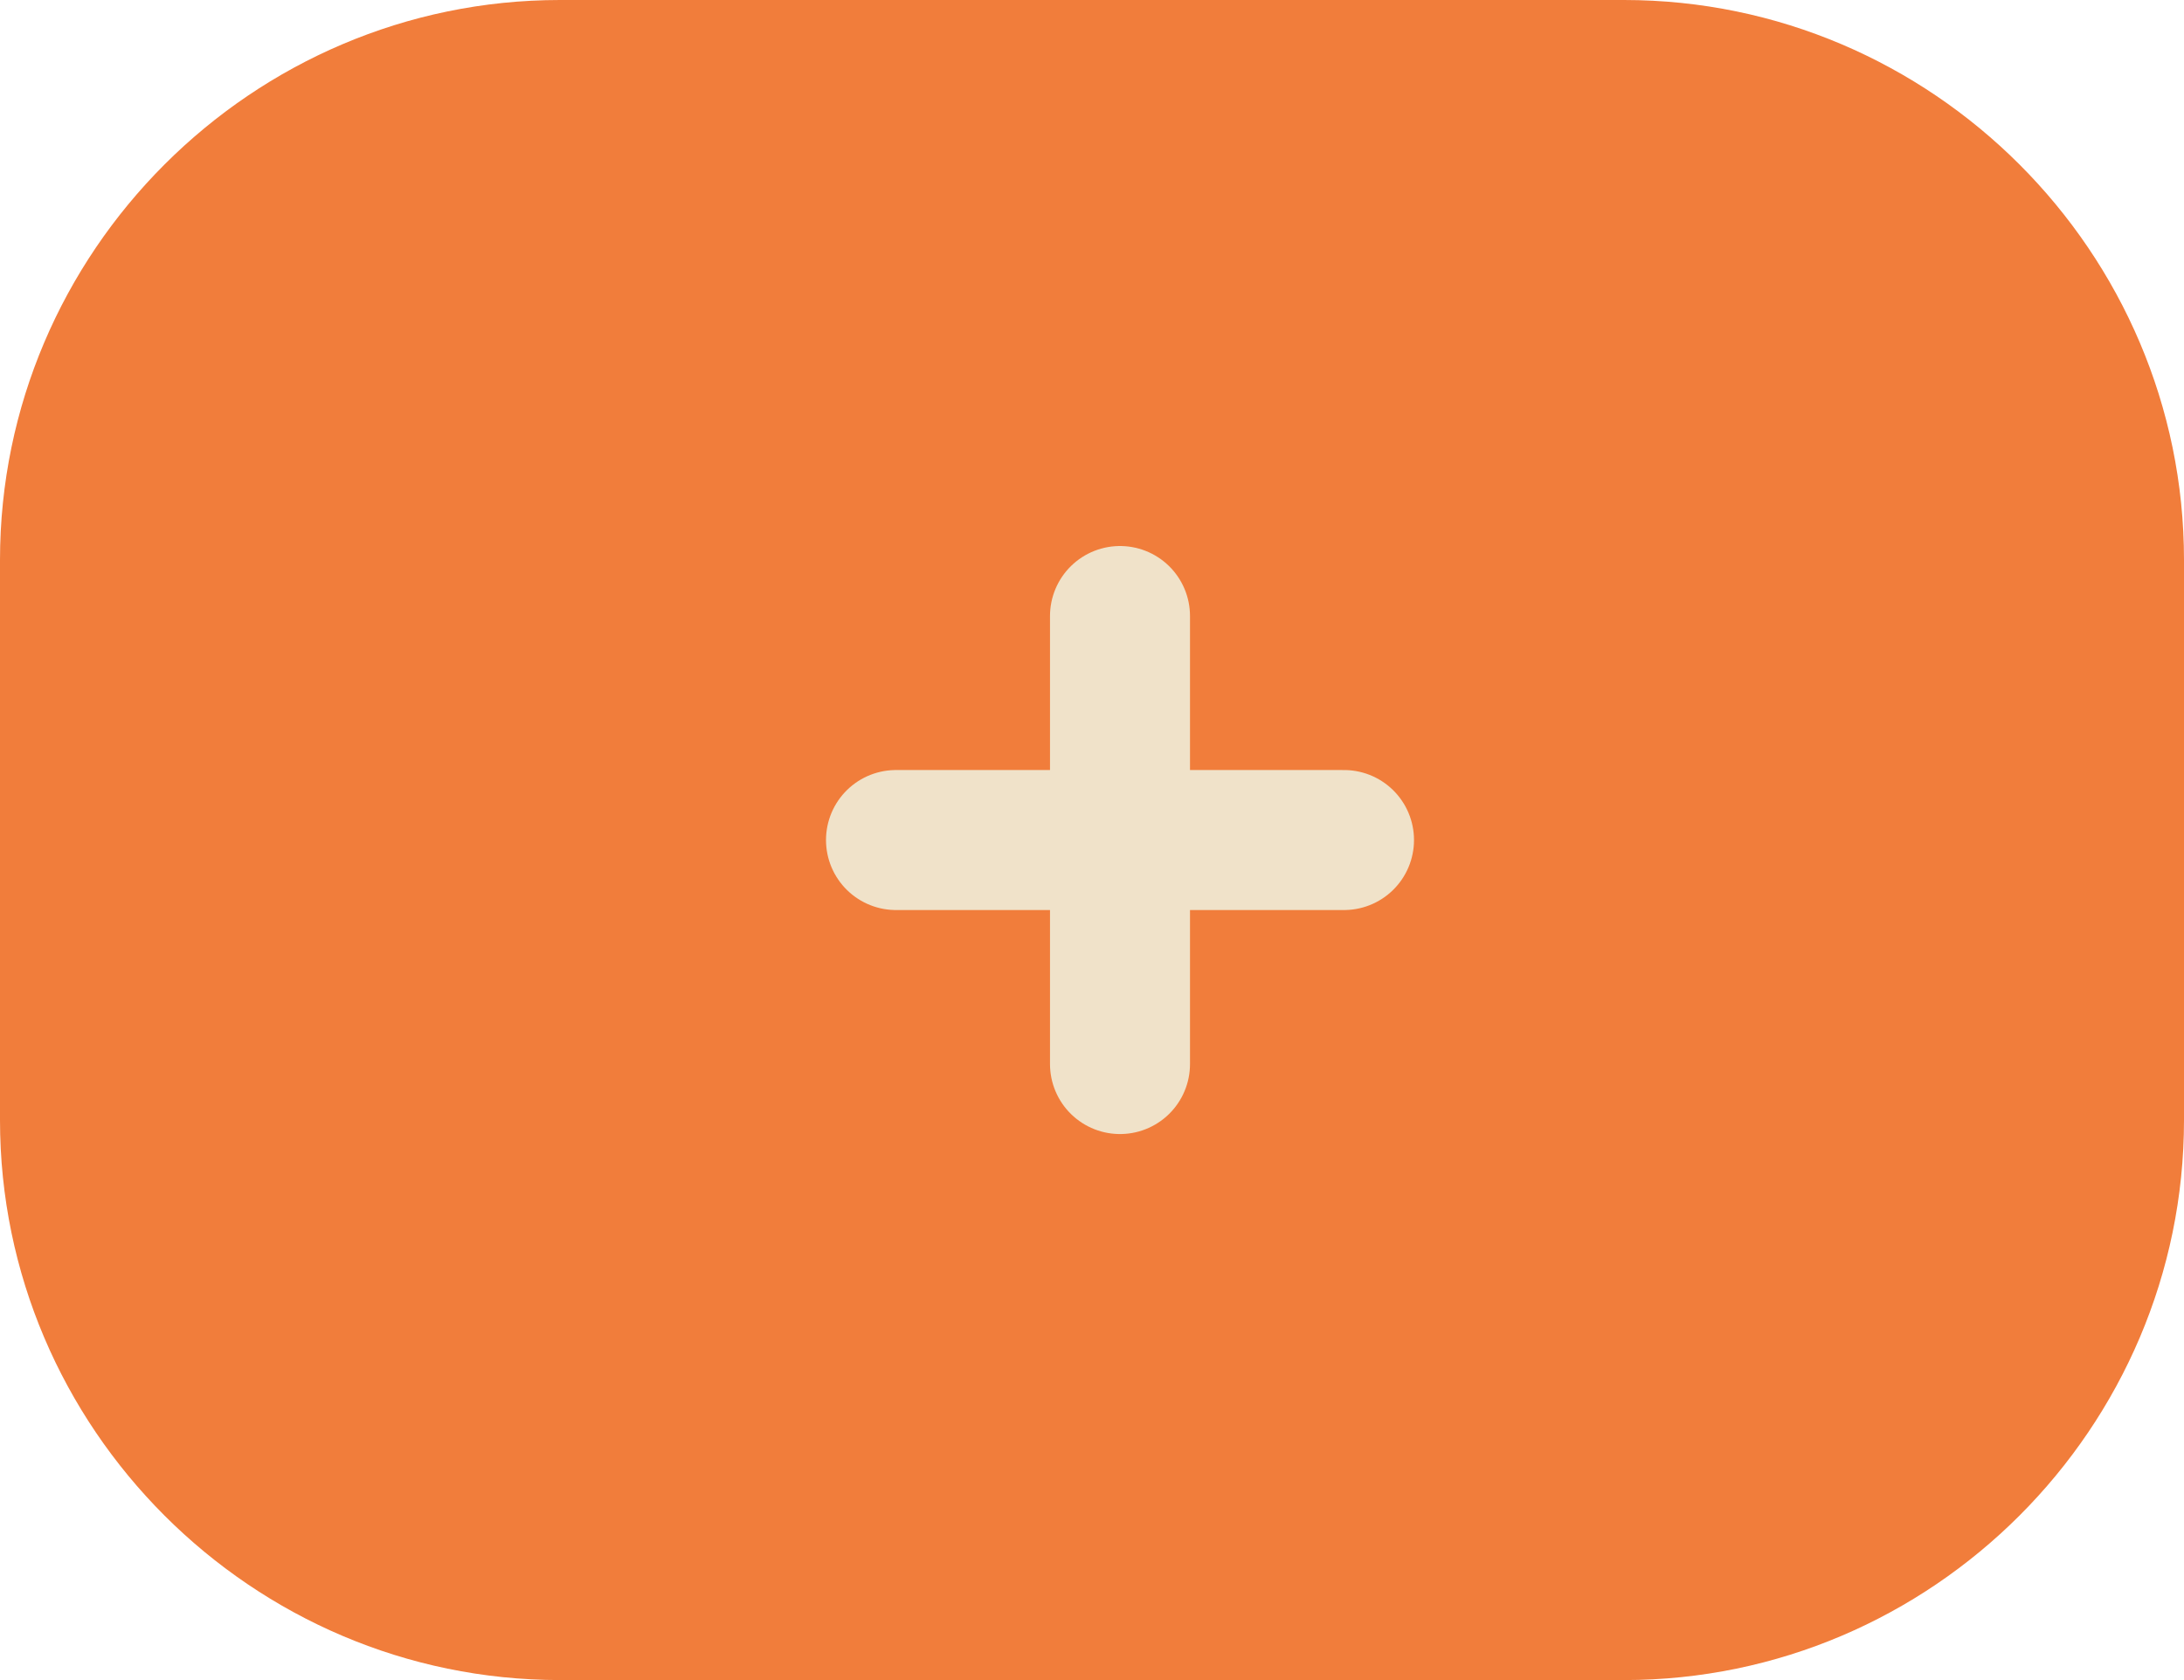 <?xml version="1.0" encoding="utf-8"?>
<!-- Generator: Adobe Illustrator 27.2.0, SVG Export Plug-In . SVG Version: 6.00 Build 0)  -->
<svg version="1.1" id="Layer_1" xmlns="http://www.w3.org/2000/svg" xmlns:xlink="http://www.w3.org/1999/xlink" x="0px" y="0px"
	 viewBox="0 0 39 30" style="enable-background:new 0 0 39 30;" xml:space="preserve">
<style type="text/css">
	.st0{fill:#F17D3B;}
	.st1{fill:none;stroke:#F0E2C9;stroke-width:2.5;stroke-linecap:round;stroke-linejoin:round;}
</style>
<path class="st0" d="M10,0h19c5.5,0,10,4.5,10,10v10c0,5.5-4.5,10-10,10H10C4.5,30,0,25.5,0,20V10C0,4.5,4.5,0,10,0z"/>
<line class="st1" x1="16" y1="15" x2="24" y2="15"/>
<line class="st1" x1="20" y1="19" x2="20" y2="11"/>
</svg>
